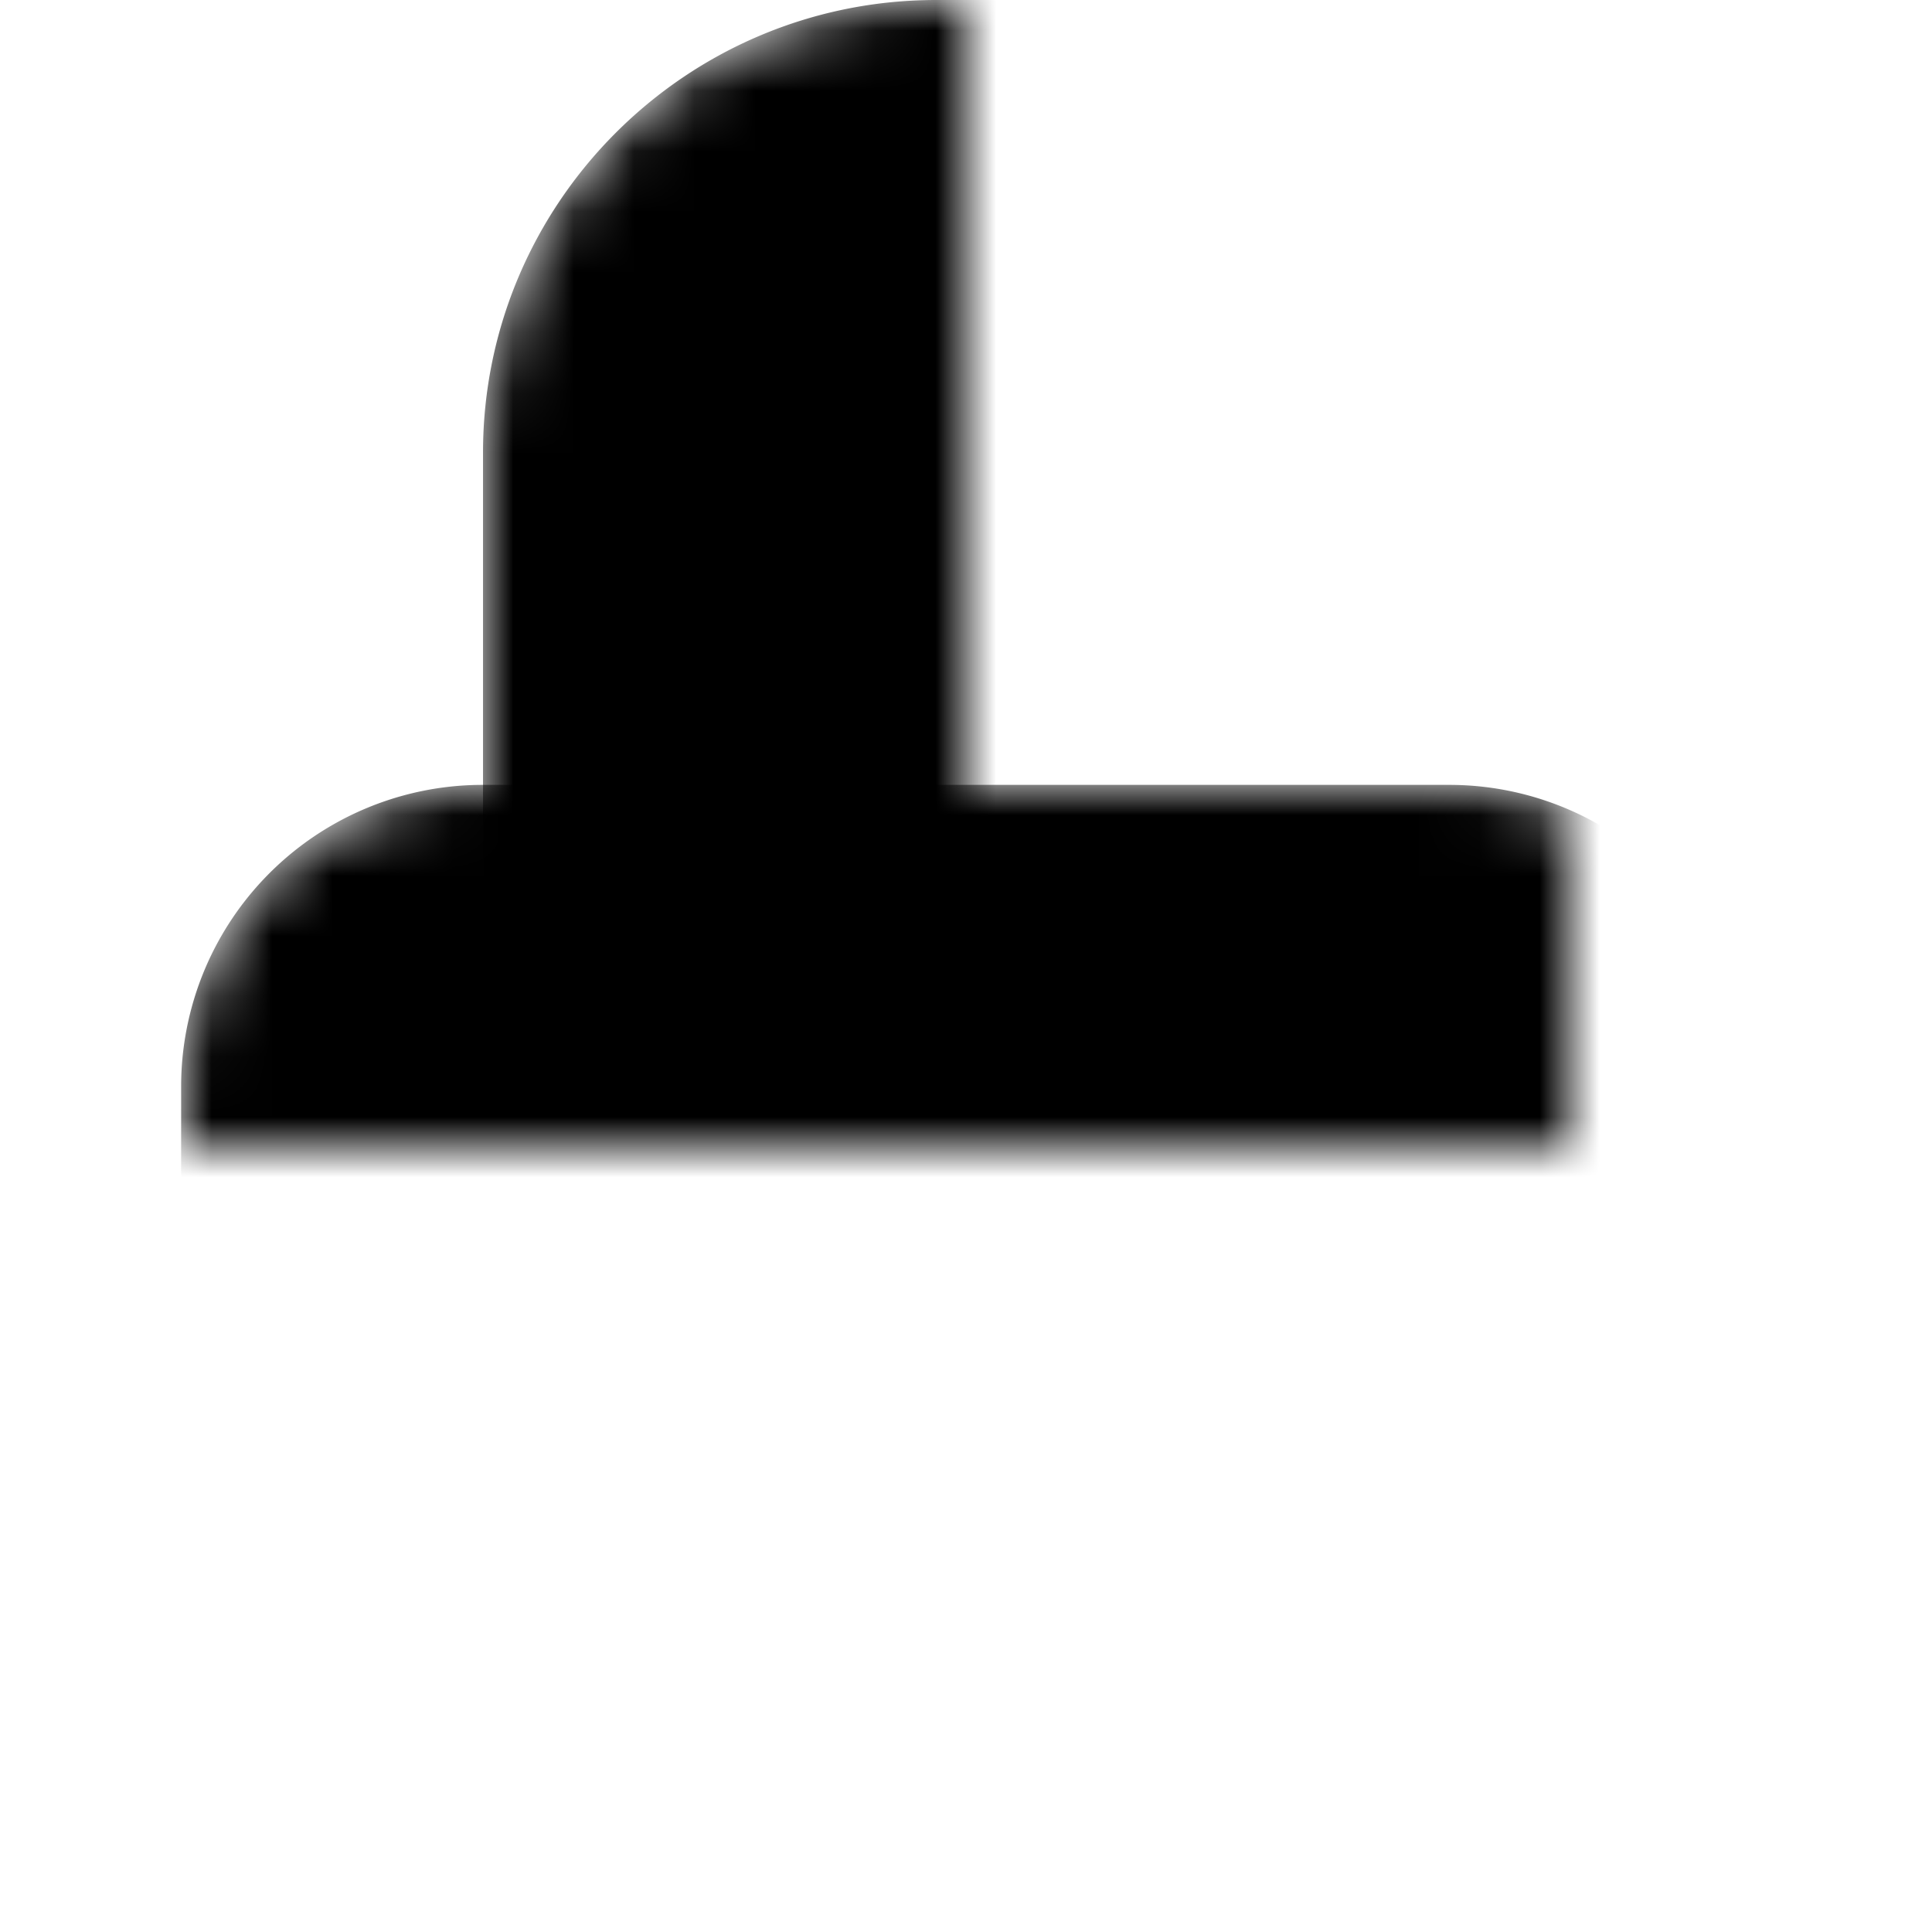 <svg xmlns="http://www.w3.org/2000/svg" xmlns:xlink="http://www.w3.org/1999/xlink" viewBox="0 0 32 32"><defs><path id="a" d="M24 15V7.5A7.5 7.5 0 0 0 16.492 0h-.984C11.361 0 8 3.366 8 7.5V15"/><mask id="c" width="16" height="15" x="0" y="0"><use xlink:href="#a"/></mask><path id="b" d="M3 17.992v9.016A4.996 4.996 0 0 0 7.998 32h16.004A4.995 4.995 0 0 0 29 27.008v-9.016A4.996 4.996 0 0 0 24.002 13H7.998A4.995 4.995 0 0 0 3 17.992z"/><mask id="d" width="26" height="19" x="0" y="0"><use xlink:href="#b"/></mask></defs><g fill-rule="evenodd"><g><use mask="url(#c)" xlink:href="#a"/><use mask="url(#d)" xlink:href="#b"/></g></g></svg>